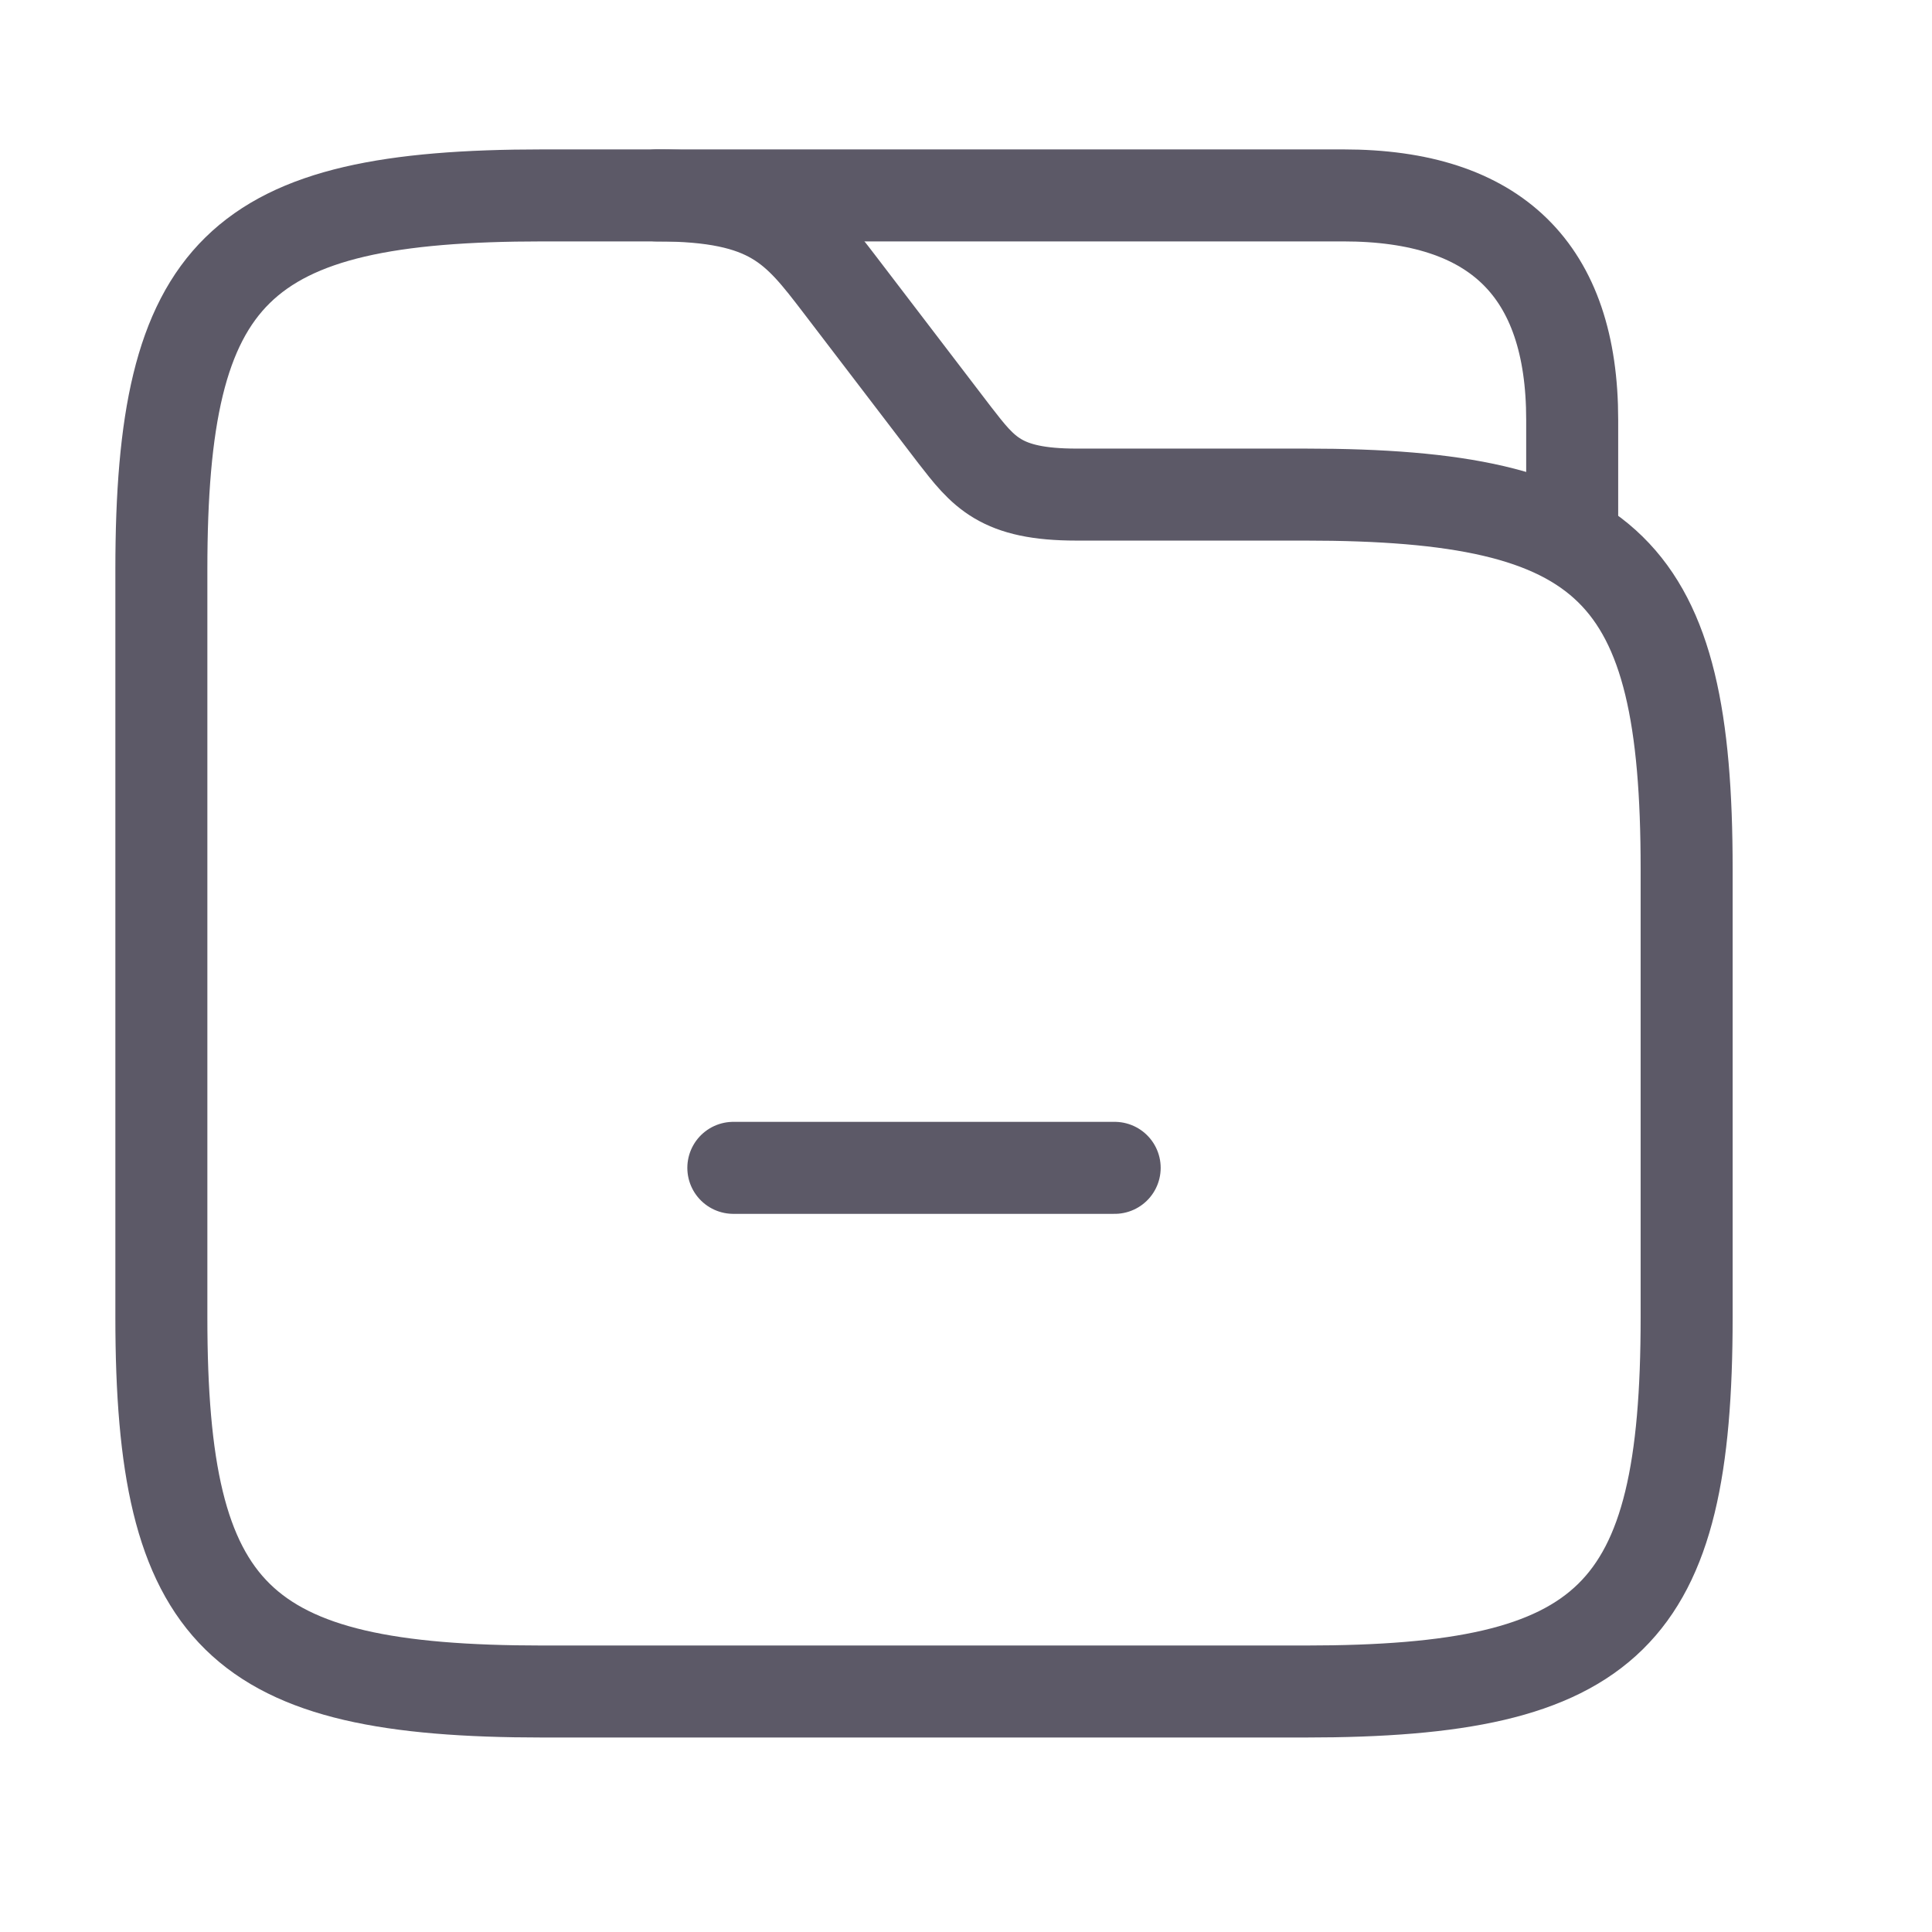 <svg width="21" height="21" viewBox="0 0 21 21" fill="none" xmlns="http://www.w3.org/2000/svg">
<path d="M18.333 9.442V14.32C18.333 17.573 17.504 18.386 14.188 18.386H5.899C2.583 18.386 1.754 17.573 1.754 14.32V6.189C1.754 2.937 2.583 2.124 5.899 2.124H7.142C8.386 2.124 8.659 2.481 9.132 3.099L10.375 4.726C10.69 5.132 10.873 5.376 11.701 5.376H14.188C17.504 5.376 18.333 6.189 18.333 9.442Z" stroke="#5C5967" stroke-miterlimit="10"/>
<path d="M7.142 2.124H14.602C16.26 2.124 17.089 2.937 17.089 4.563V5.685" stroke="#5C5967" stroke-miterlimit="10" stroke-linecap="round" stroke-linejoin="round"/>
<path d="M12.116 12.694H7.971" stroke="#5C5967" stroke-miterlimit="10" stroke-linecap="round" stroke-linejoin="round"/>
</svg>
